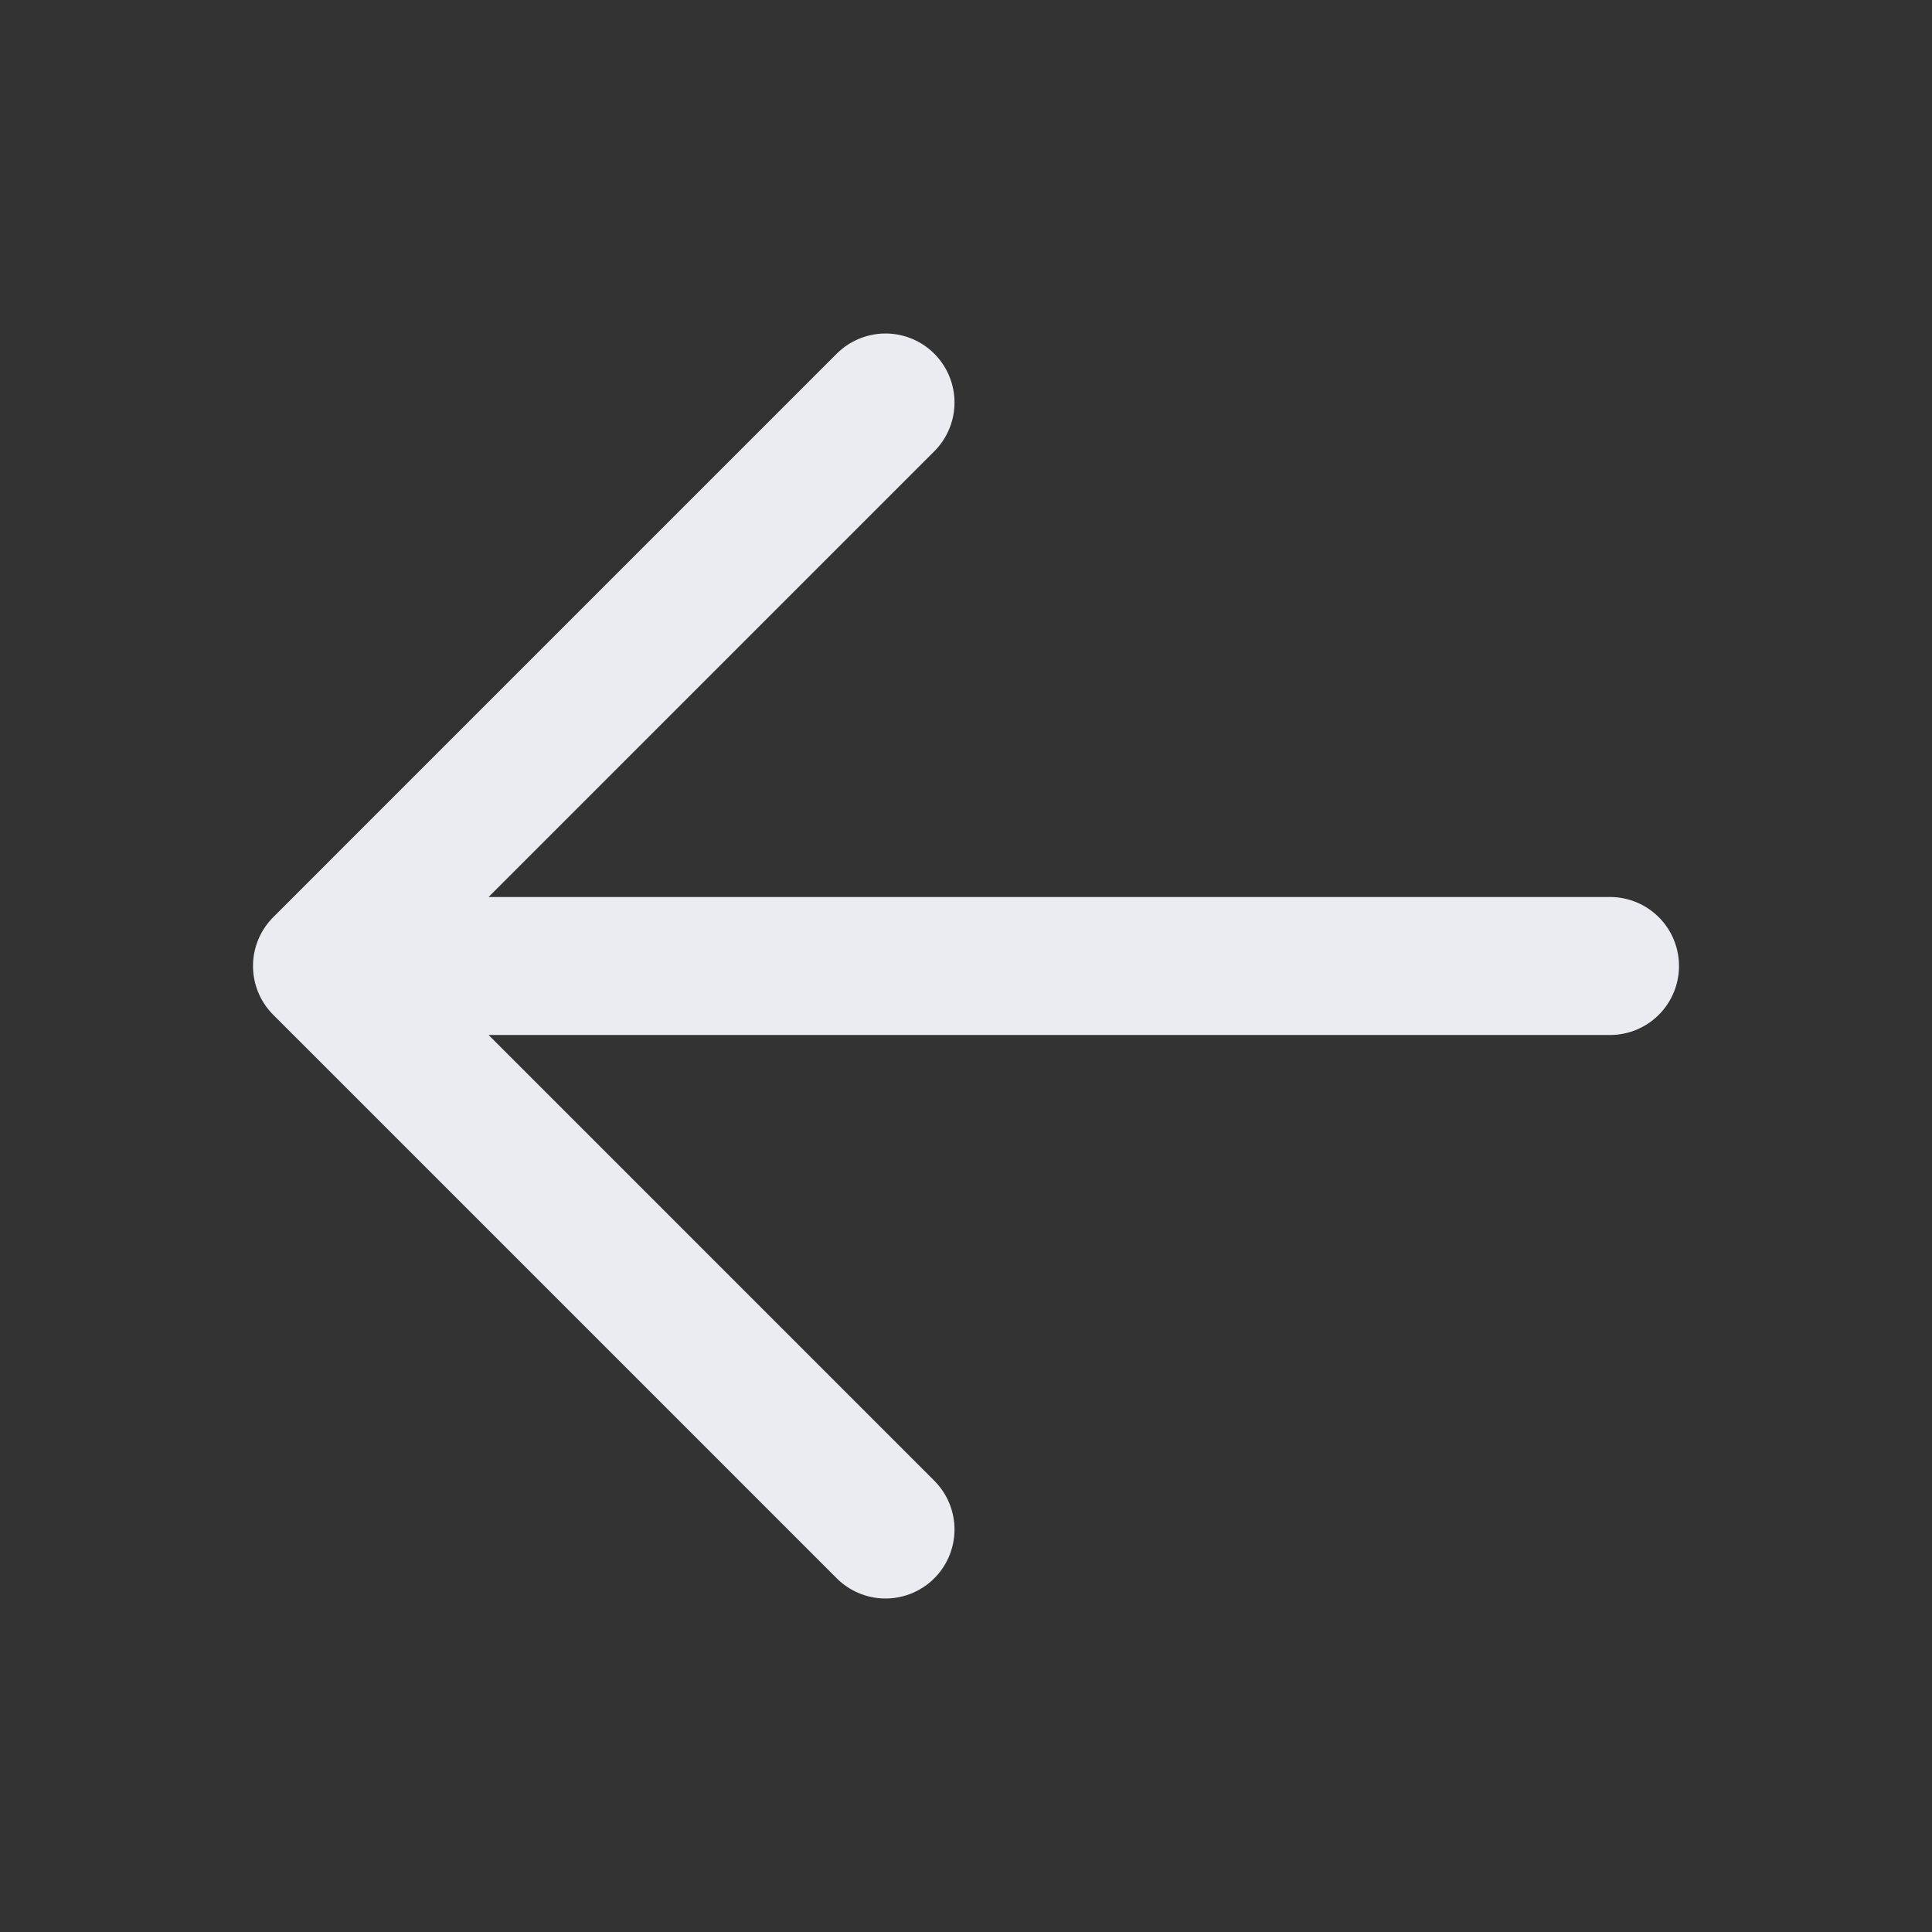 <svg width="42" height="42" viewBox="0 0 42 42" fill="none" xmlns="http://www.w3.org/2000/svg">
<rect x="0" y="0" width="42" height="42" fill="#333333" stroke="none"/>
<path d="M19.25 33.25L7 21L19.25 8.75M35 21L7 21L35 21Z" stroke="#EBECF1" stroke-width="3" stroke-linecap="round" stroke-linejoin="round"/>
</svg>
